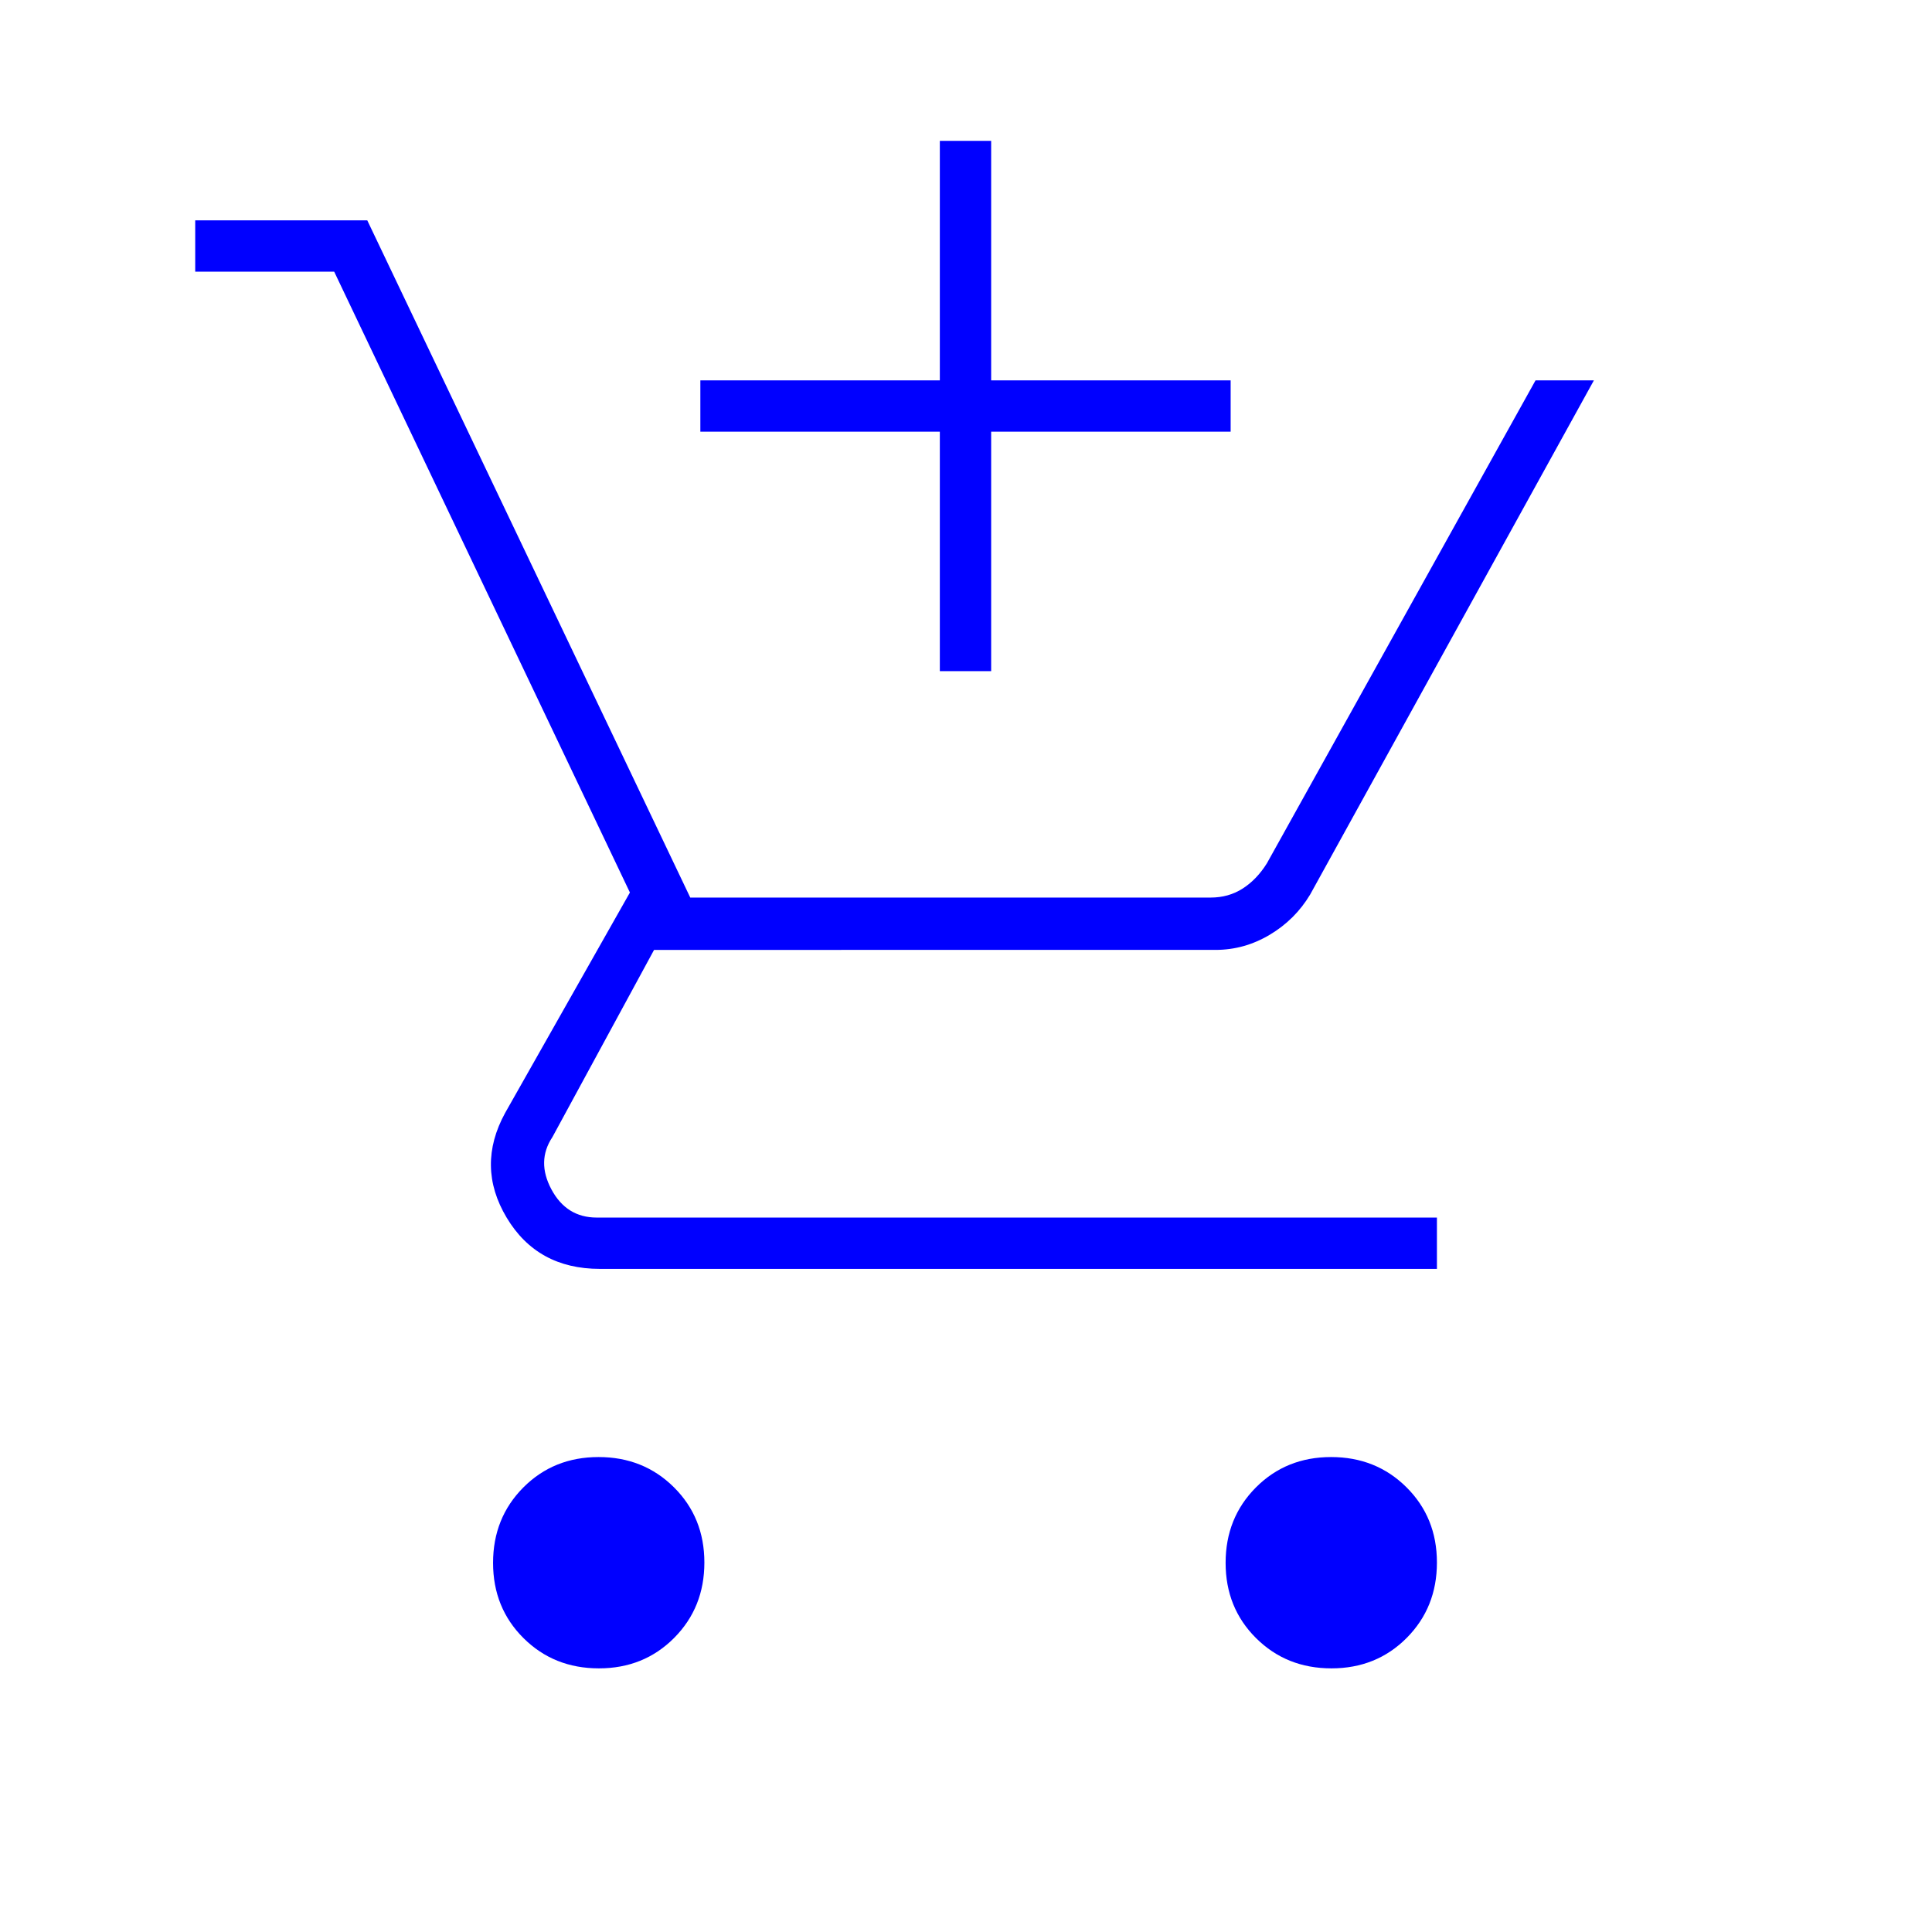 <svg xmlns="http://www.w3.org/2000/svg" height="24px" viewBox="0 -960 960 960" width="24px" fill="blue"><path d="M467-626.5v-119H348V-771h119v-119h25.5v119h119v25.5h-119v119H467ZM297.58-131q-22.34 0-37.46-15.03Q245-161.07 245-183.42q0-22.34 15.03-37.46Q275.07-236 297.42-236q22.34 0 37.46 15.03Q350-205.93 350-183.58q0 22.34-15.03 37.46Q319.93-131 297.58-131Zm364 0q-22.34 0-37.46-15.03Q609-161.07 609-183.42q0-22.34 15.03-37.46Q639.07-236 661.42-236q22.34 0 37.46 15.03Q714-205.93 714-183.58q0 22.34-15.03 37.46Q683.93-131 661.58-131ZM97-825v-25.5h85.5L342.99-514H601.5q9 0 16-4.5t12-12.5L763-771h29L651-515.5q-7.5 12.5-20.11 20-12.6 7.5-26.89 7.5H325l-50.5 93q-8 12-.5 26t22.5 14H714v25.5H298.06q-31.09 0-46.33-25.5-15.23-25.5-.73-52l62-109.51L166.06-825H97Z"/></svg>